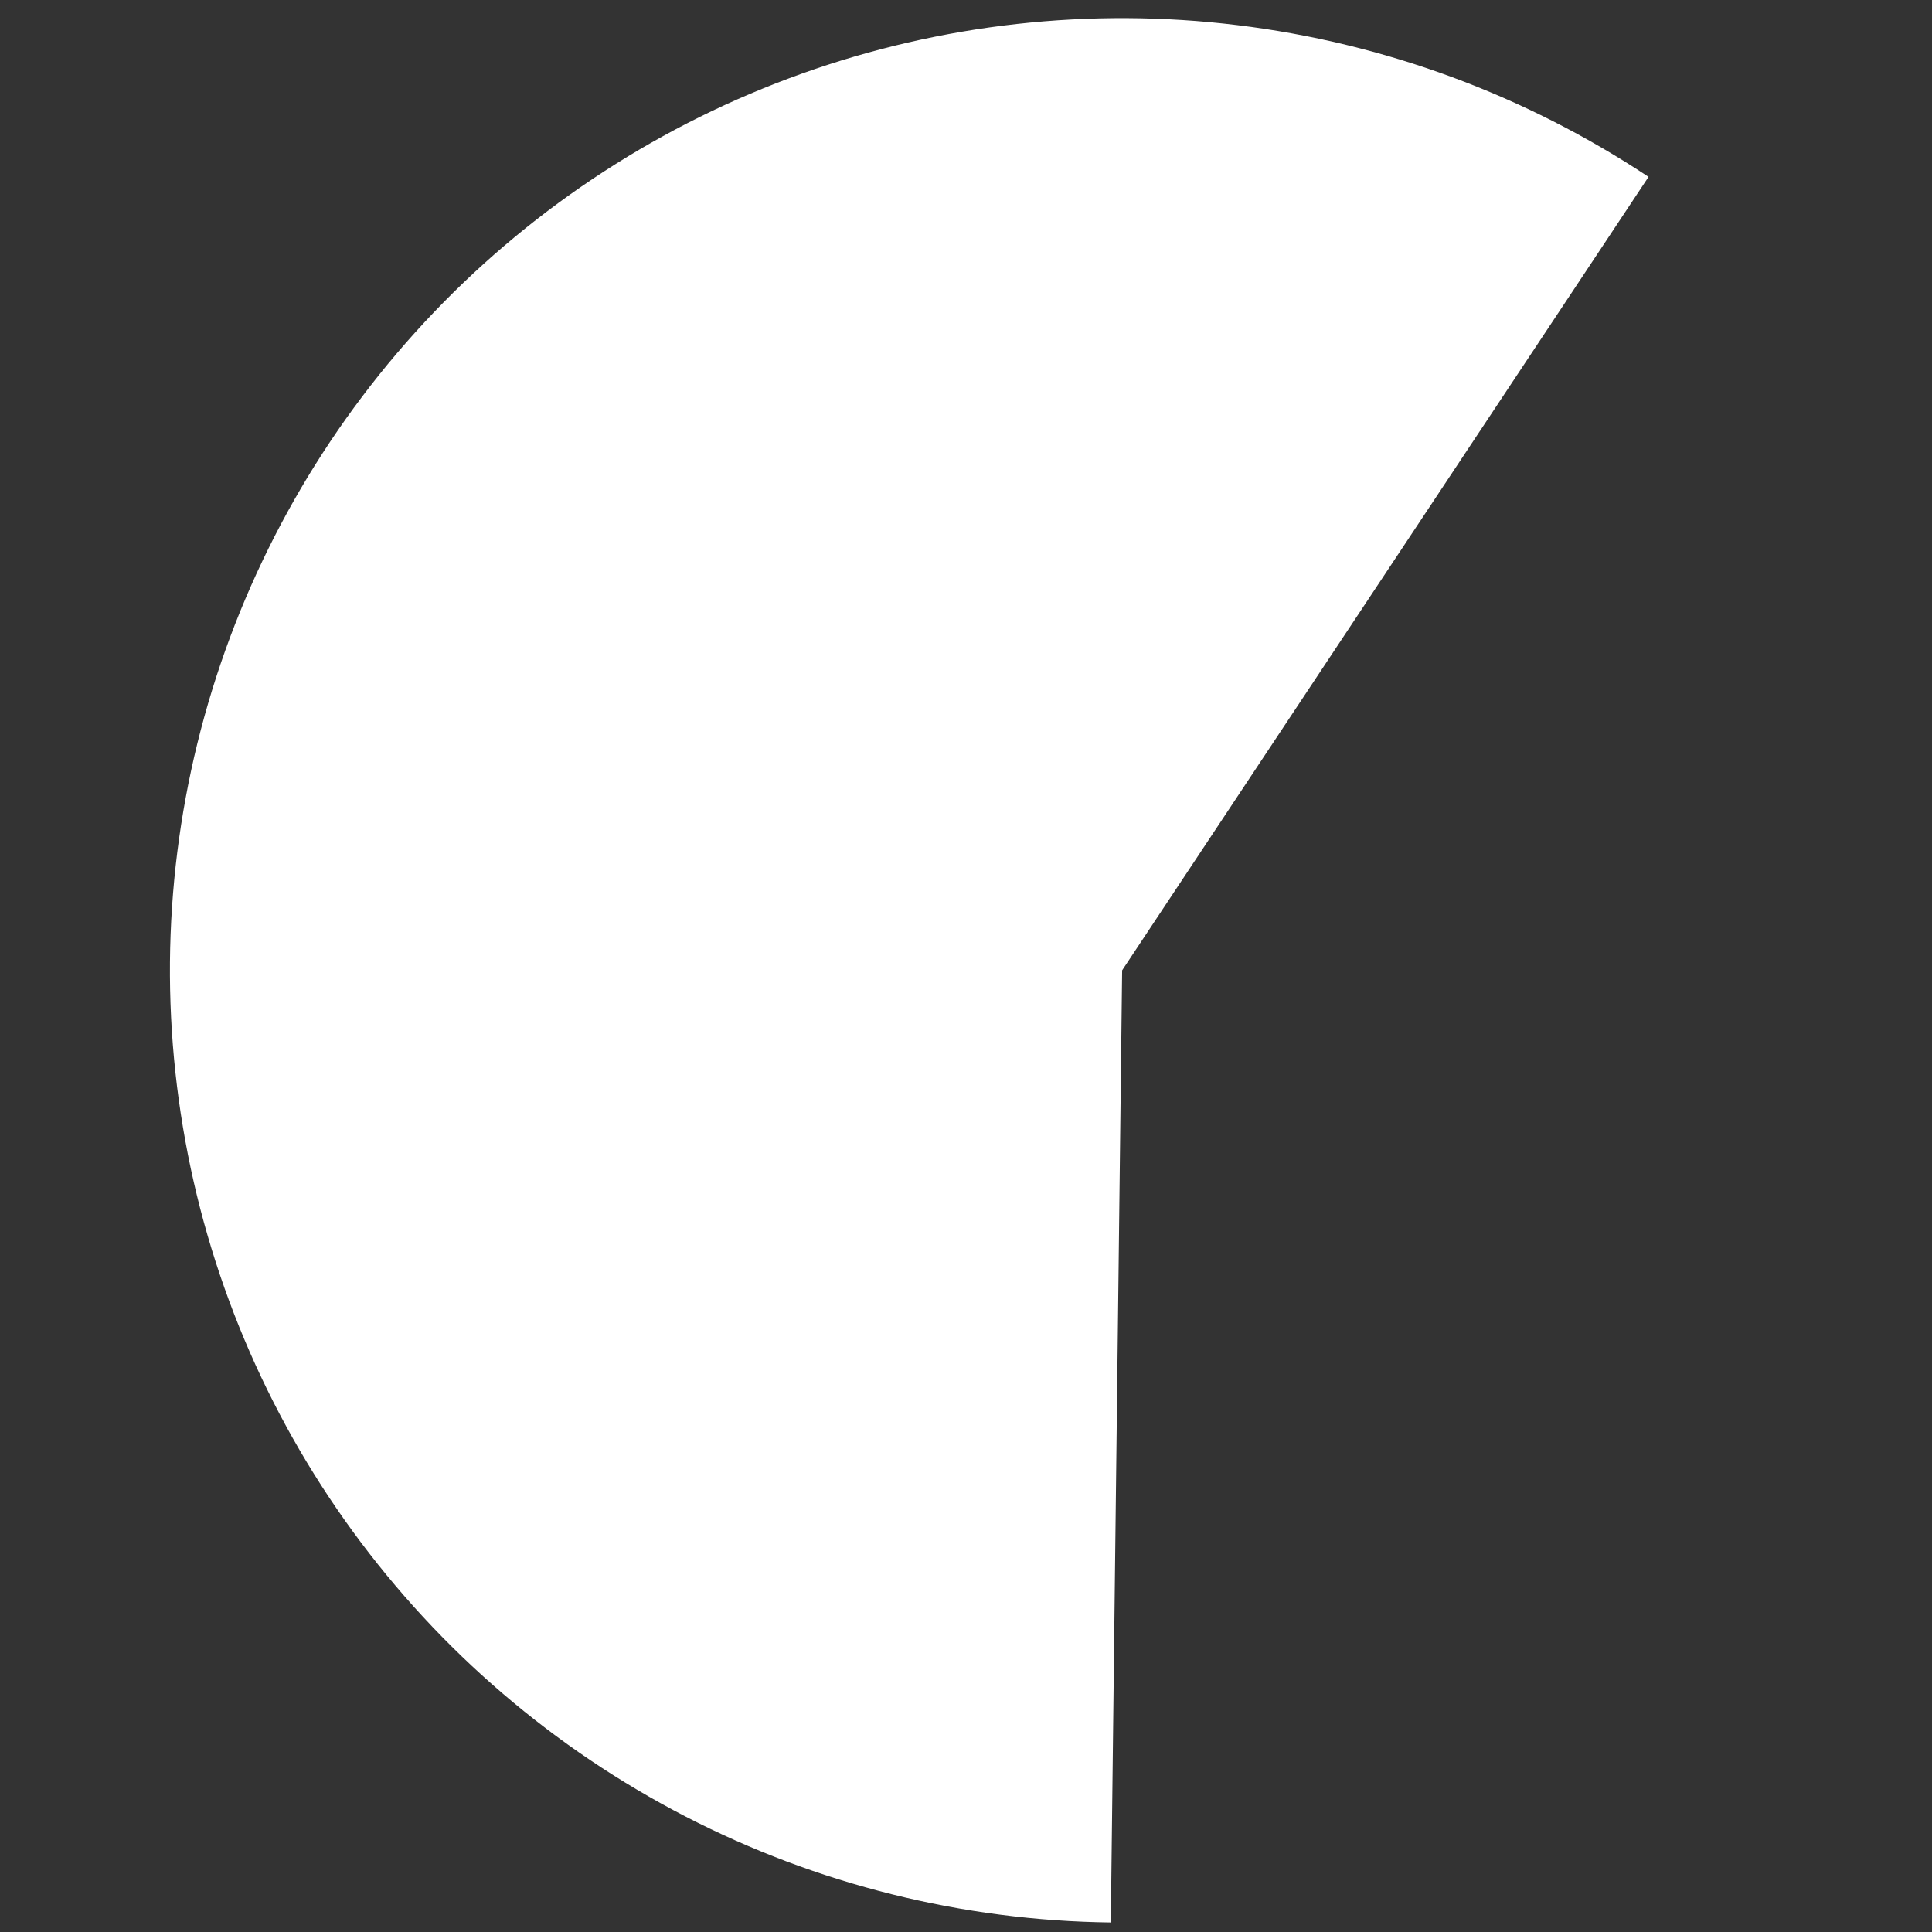 <svg width="140" height="140" viewBox="0 0 140 140" fill="none" xmlns="http://www.w3.org/2000/svg">
<rect x="0" y="0" width="140" height="140" fill="#333333" stroke="none"/>
<g clip-path="url(#clip0_14_203)">
<path d="M119.459 12.816C110.517 6.884 100.316 3.12 89.664 1.821C79.013 0.522 68.206 1.726 58.101 5.336C47.996 8.945 38.873 14.862 31.455 22.616C24.038 30.369 18.531 39.746 15.372 50C12.213 60.255 11.489 71.105 13.258 81.688C15.027 92.272 19.239 102.297 25.561 110.967C31.883 119.637 40.14 126.713 49.676 131.633C59.211 136.553 69.763 139.181 80.493 139.309L81.314 70.314L119.459 12.816Z" fill="white"/>
</g>
<defs>
<clipPath id="clip0_14_203">
<rect width="140" height="140" fill="white"/>
</clipPath>
</defs>
</svg>
